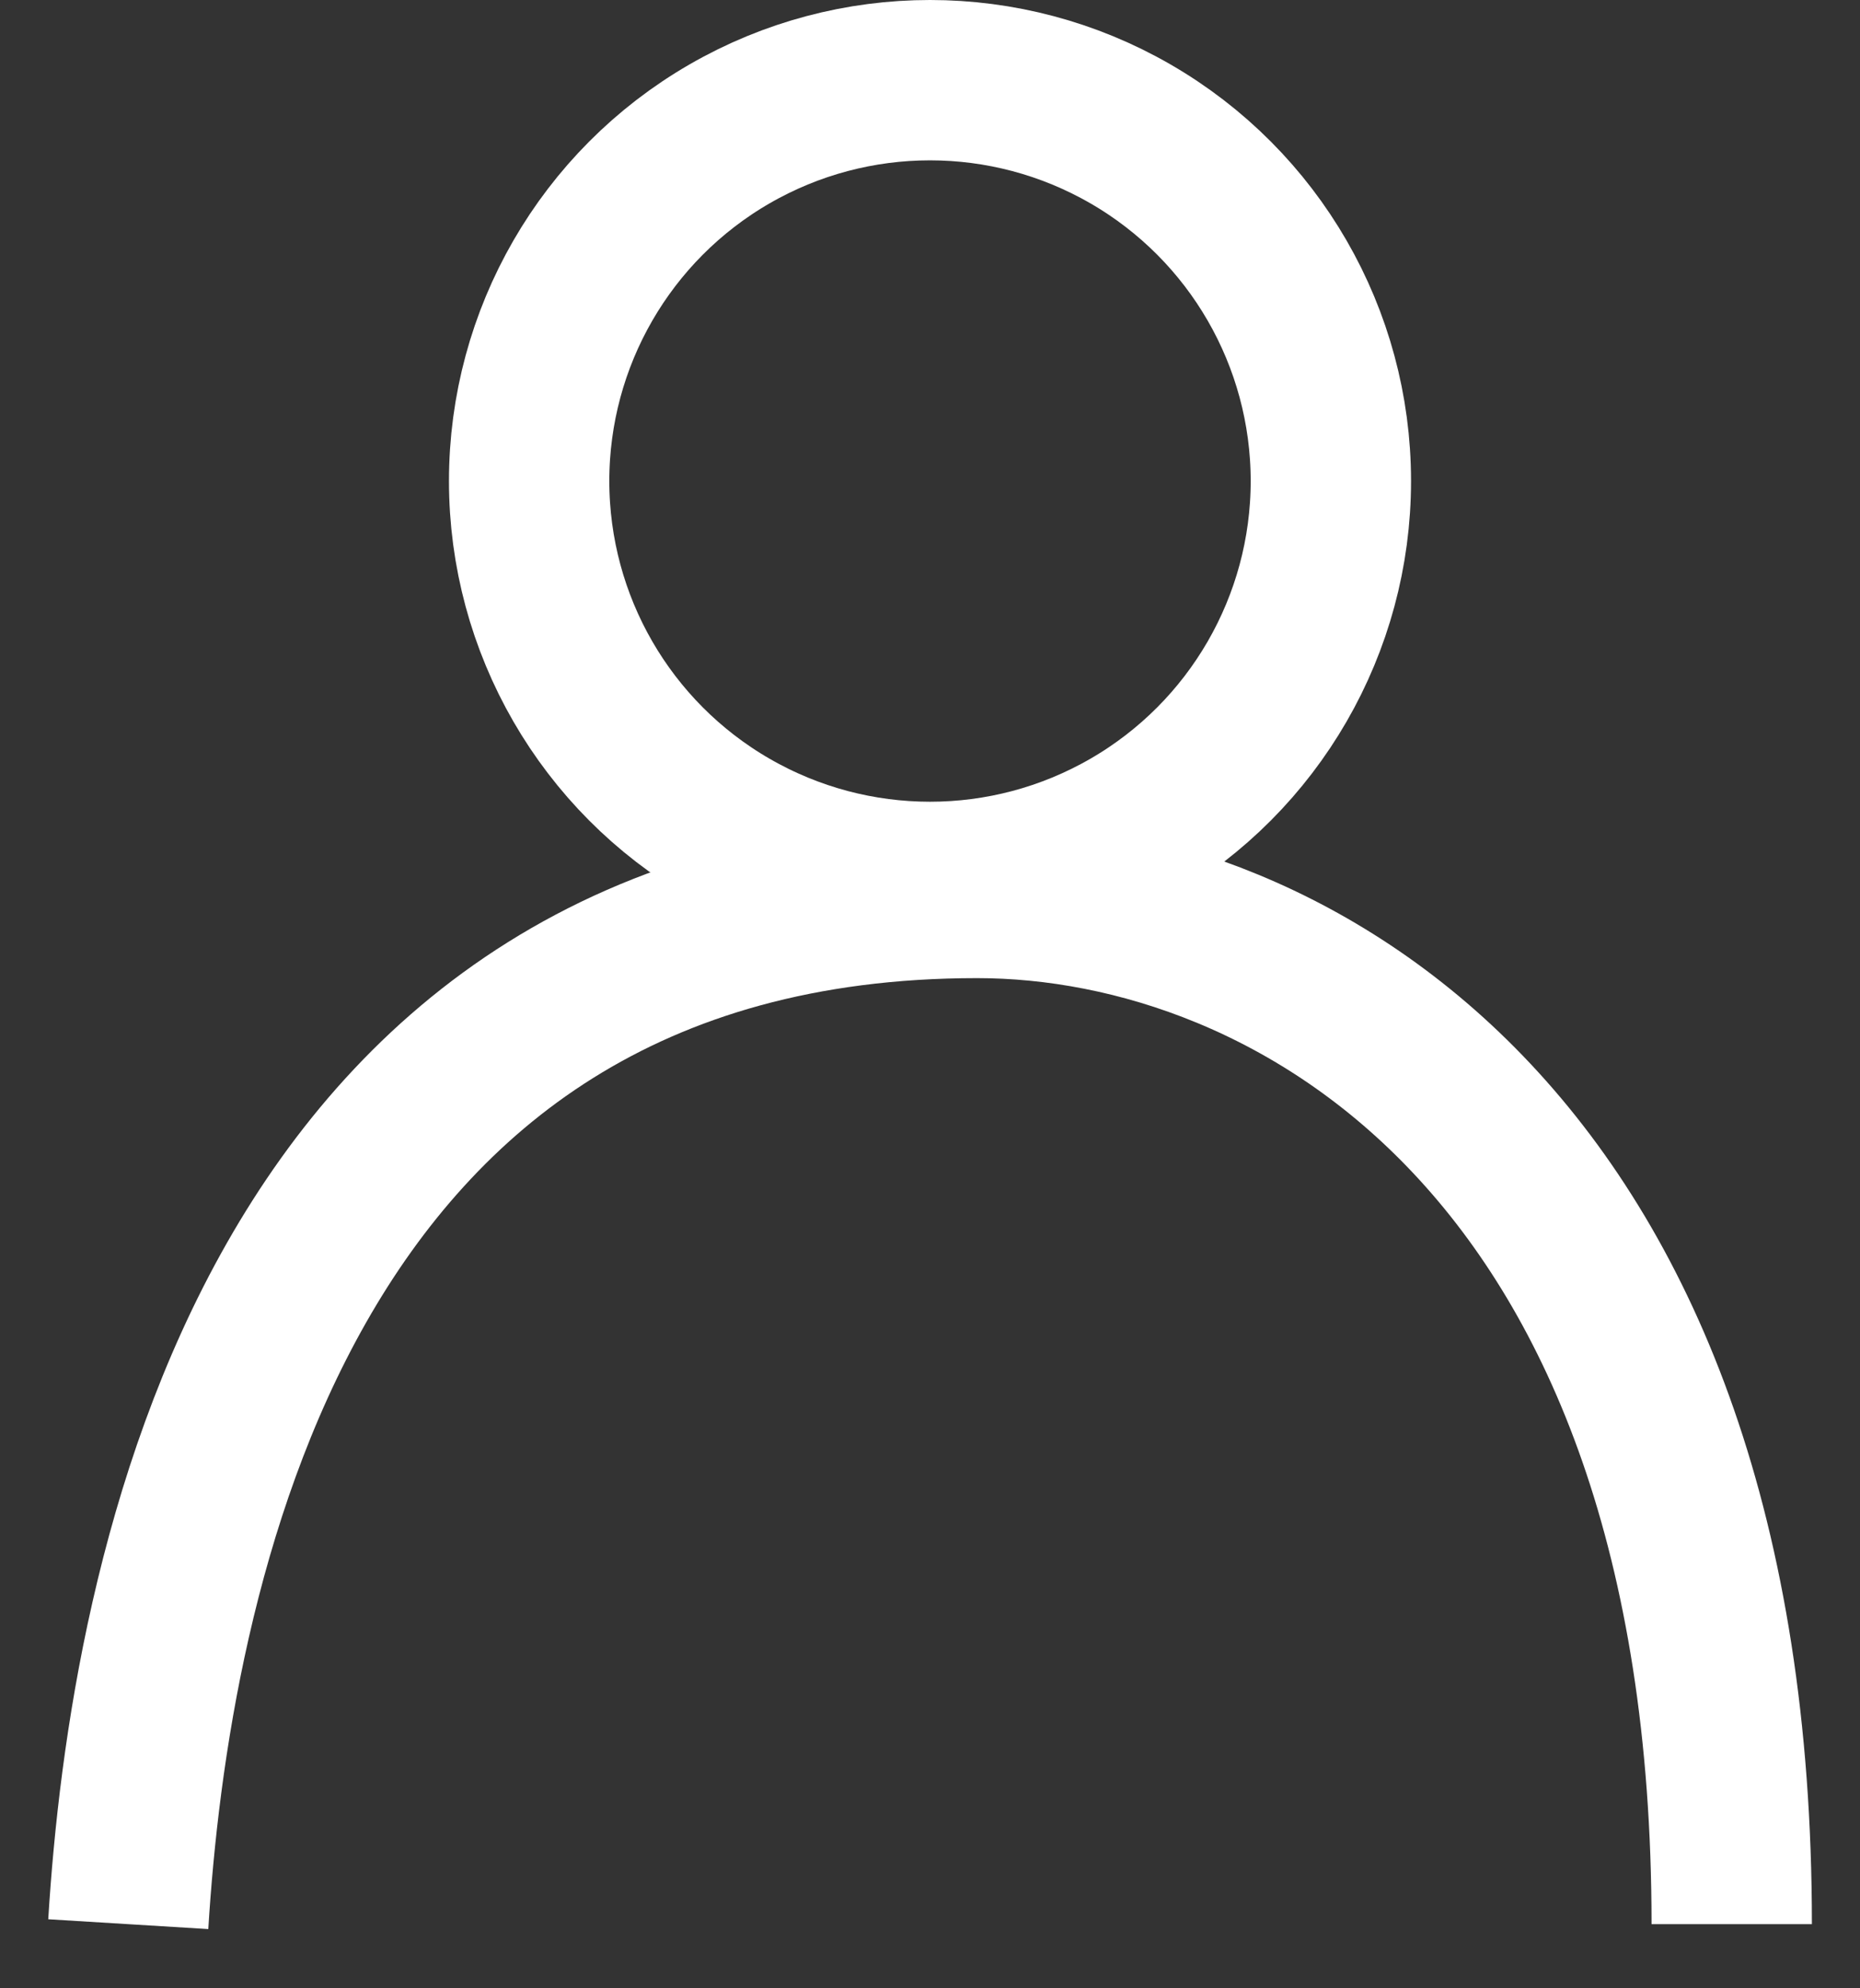 <svg width="29" height="31" viewBox="0 0 29 31" fill="none" xmlns="http://www.w3.org/2000/svg">
<rect x="0" y="0" width="29" height="31" fill="#333333" stroke="none"/>
<circle cx="14.5" cy="7.5" r="6.25" stroke="white" stroke-width="2.5"/>
<path d="M2 30C2.327 24.667 4.255 14 15.235 14C20.137 14 27 17.856 27 30" stroke="white" stroke-width="2.5"/>
</svg>
